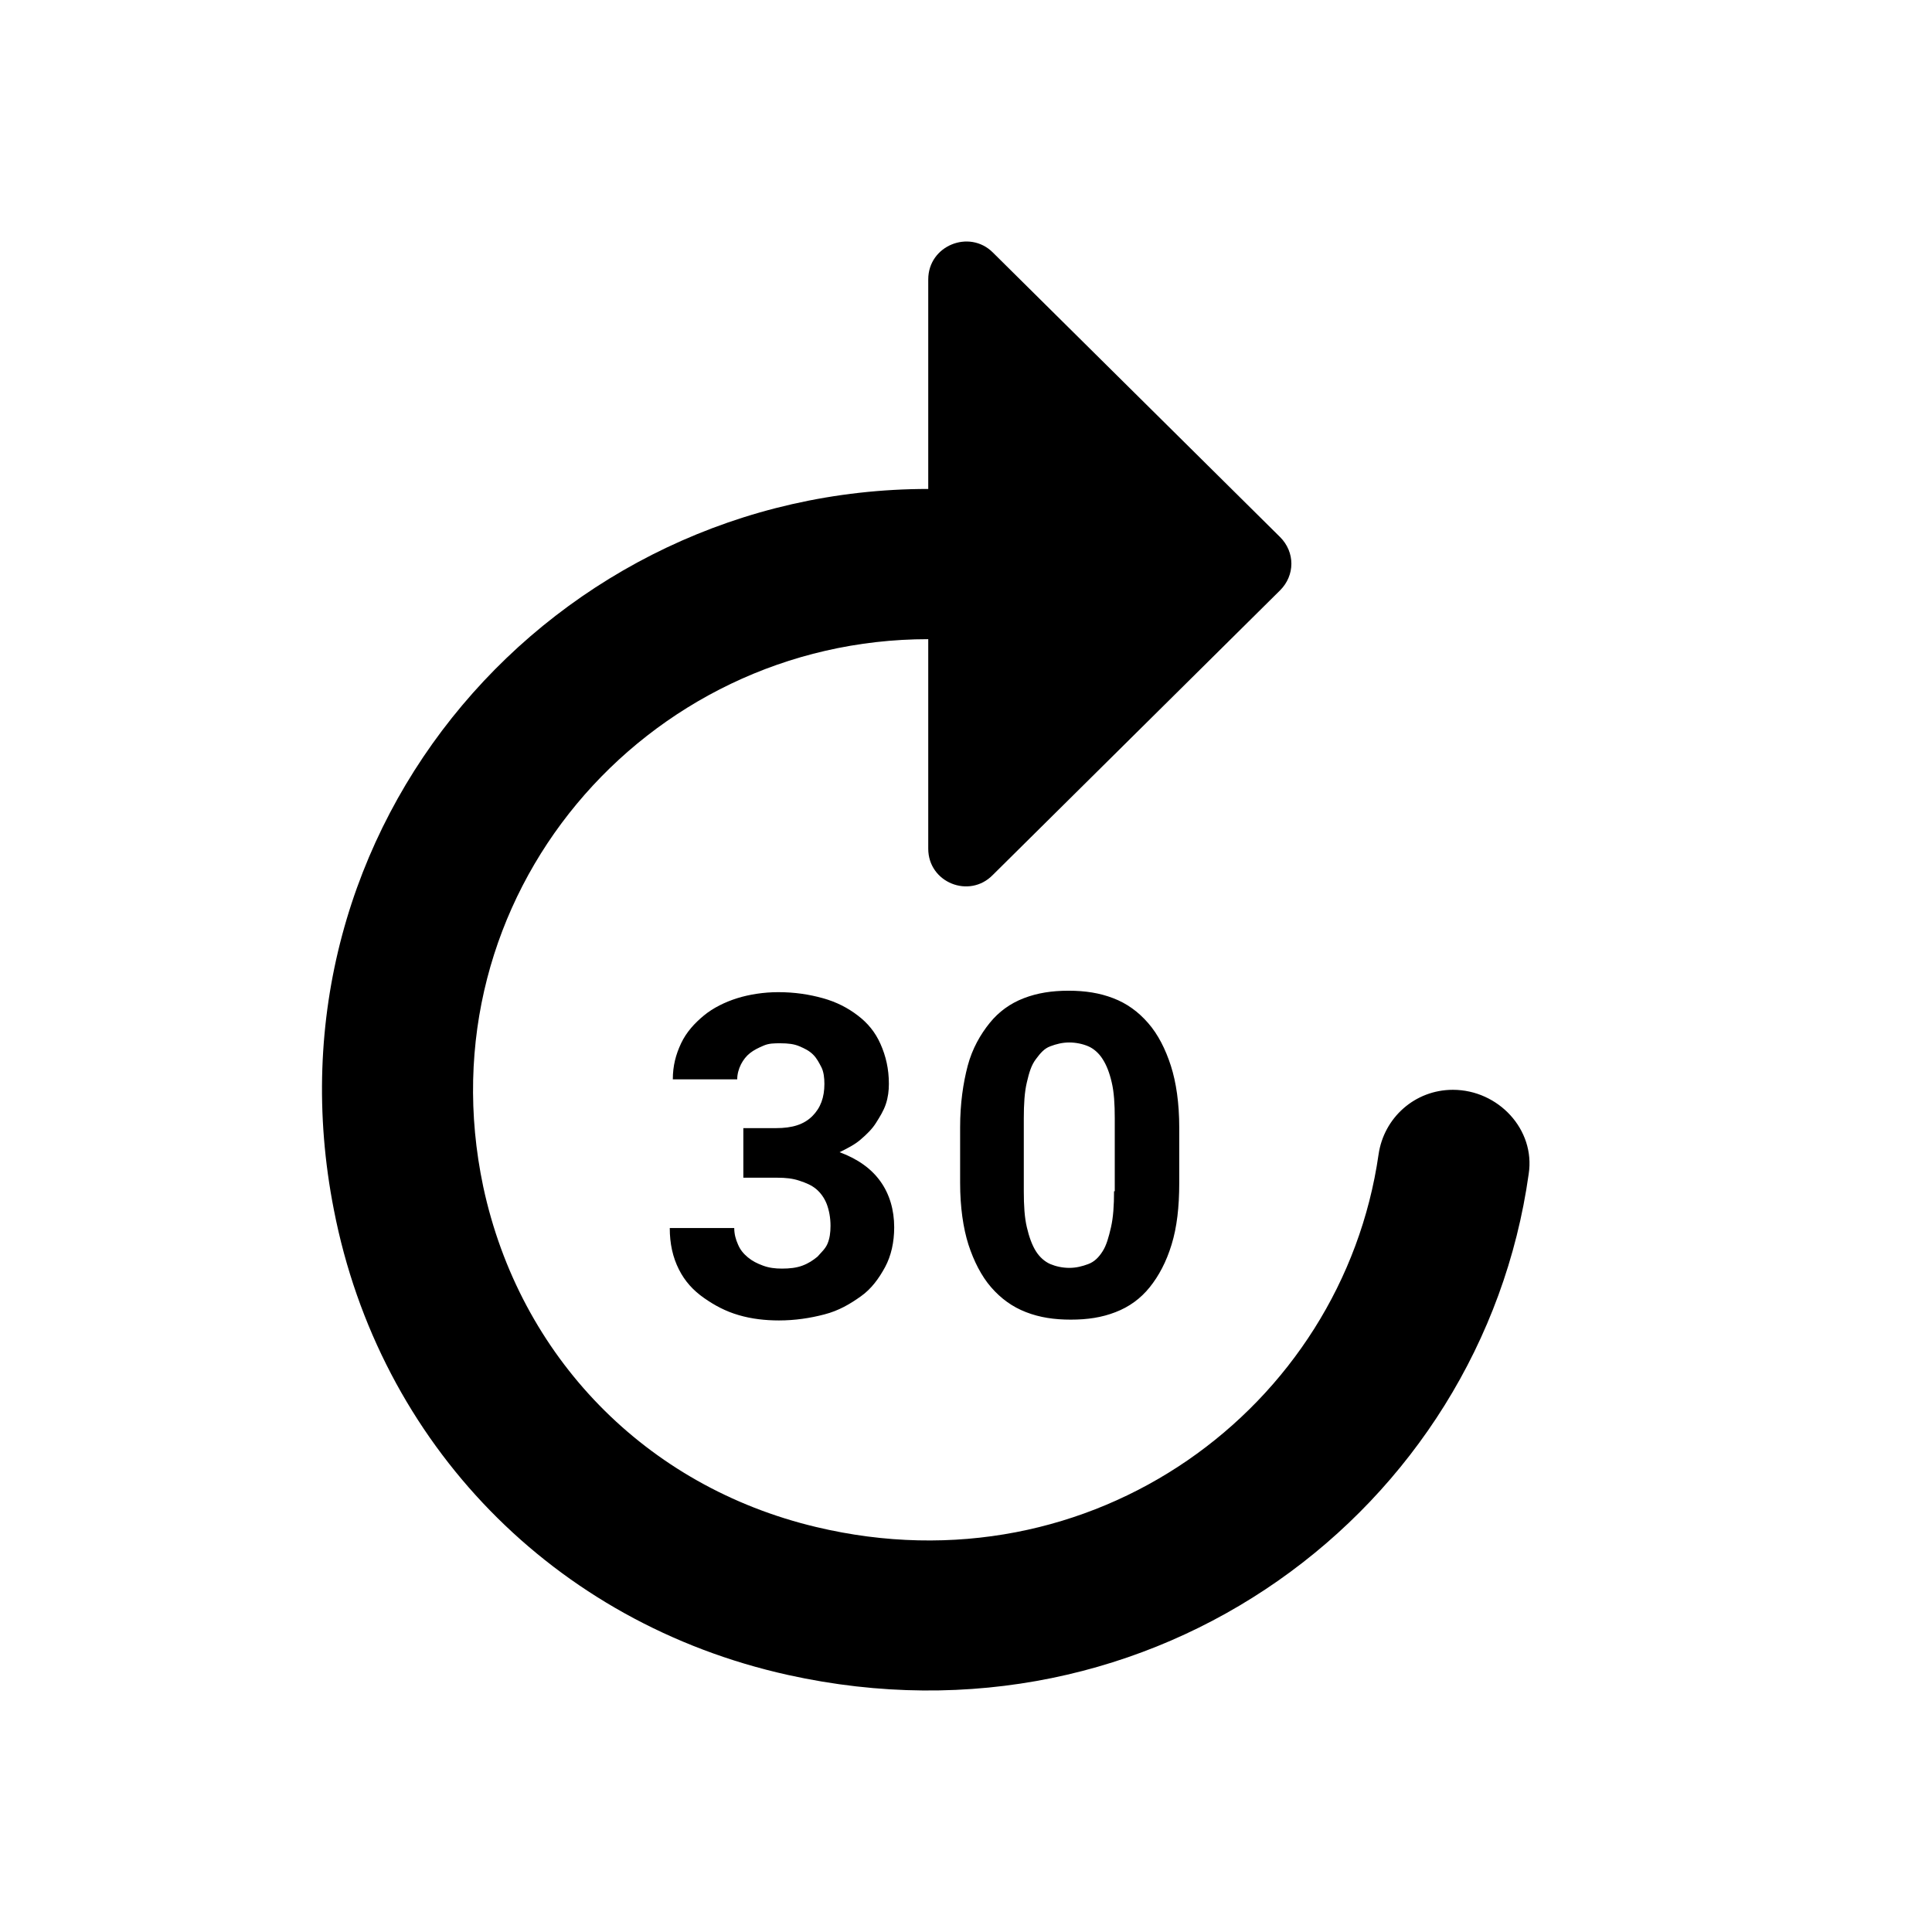 <svg class="fill-current stroke-current w-full h-full" style="color: inherit" stroke-width="0.2" width="24" height="24" viewBox="0 0 24 24" stroke="none" xmlns="http://www.w3.org/2000/svg">
<path d="M18.048 13.538C17.577 13.538 17.191 13.884 17.125 14.341C16.673 17.485 13.575 19.79 10.138 18.969C8.019 18.465 6.455 16.851 6.003 14.742C5.241 11.131 8.019 7.94 11.531 7.94V10.543C11.531 10.963 12.04 11.168 12.332 10.87L15.901 7.334C16.089 7.147 16.089 6.858 15.901 6.671L12.332 3.135C12.04 2.846 11.531 3.051 11.531 3.471V6.074C6.879 6.074 3.207 10.254 4.148 15.031C4.713 17.933 6.879 20.163 9.789 20.807C14.338 21.814 18.406 18.754 18.99 14.583C19.075 14.033 18.613 13.538 18.048 13.538ZM10.156 15.61C10.1 15.656 10.043 15.694 9.968 15.722C9.893 15.75 9.808 15.759 9.714 15.759C9.629 15.759 9.554 15.75 9.478 15.722C9.403 15.694 9.347 15.666 9.29 15.619C9.234 15.572 9.196 15.526 9.168 15.46C9.139 15.395 9.121 15.33 9.121 15.255H8.32C8.32 15.451 8.358 15.619 8.433 15.768C8.508 15.918 8.612 16.03 8.744 16.123C8.876 16.216 9.017 16.291 9.177 16.337C9.337 16.384 9.507 16.403 9.676 16.403C9.874 16.403 10.062 16.375 10.241 16.328C10.42 16.282 10.561 16.198 10.693 16.104C10.825 16.011 10.919 15.88 10.995 15.74C11.07 15.6 11.108 15.432 11.108 15.246C11.108 15.031 11.051 14.835 10.938 14.677C10.825 14.518 10.656 14.397 10.43 14.313C10.524 14.266 10.618 14.22 10.693 14.154C10.769 14.089 10.835 14.024 10.882 13.949C10.929 13.874 10.976 13.8 11.004 13.716C11.032 13.632 11.042 13.548 11.042 13.464C11.042 13.277 11.004 13.118 10.938 12.969C10.872 12.82 10.778 12.708 10.656 12.615C10.533 12.521 10.392 12.447 10.222 12.4C10.053 12.353 9.874 12.325 9.667 12.325C9.488 12.325 9.309 12.353 9.158 12.4C9.008 12.447 8.857 12.521 8.744 12.615C8.631 12.708 8.527 12.82 8.461 12.96C8.395 13.1 8.358 13.24 8.358 13.408H9.158C9.158 13.342 9.177 13.277 9.205 13.221C9.234 13.165 9.271 13.118 9.318 13.081C9.365 13.044 9.422 13.016 9.488 12.988C9.554 12.96 9.62 12.96 9.695 12.96C9.789 12.96 9.865 12.969 9.93 12.997C9.996 13.025 10.053 13.053 10.1 13.1C10.147 13.146 10.175 13.203 10.204 13.258C10.232 13.314 10.241 13.389 10.241 13.464C10.241 13.632 10.194 13.762 10.091 13.865C9.987 13.968 9.846 14.014 9.639 14.014H9.234V14.63H9.657C9.761 14.63 9.846 14.639 9.93 14.667C10.015 14.695 10.081 14.723 10.138 14.77C10.194 14.817 10.241 14.882 10.27 14.957C10.298 15.031 10.317 15.124 10.317 15.227C10.317 15.311 10.307 15.386 10.279 15.451C10.251 15.516 10.204 15.554 10.156 15.61ZM13.829 12.4C13.66 12.335 13.481 12.307 13.274 12.307C13.066 12.307 12.887 12.335 12.718 12.4C12.549 12.465 12.407 12.568 12.294 12.708C12.181 12.848 12.078 13.025 12.021 13.24C11.965 13.454 11.927 13.706 11.927 14.005V14.695C11.927 14.994 11.965 15.255 12.03 15.46C12.097 15.666 12.191 15.852 12.313 15.992C12.435 16.132 12.577 16.235 12.746 16.3C12.916 16.366 13.095 16.393 13.302 16.393C13.509 16.393 13.688 16.366 13.857 16.3C14.027 16.235 14.168 16.132 14.281 15.992C14.394 15.852 14.489 15.675 14.554 15.46C14.62 15.246 14.649 14.994 14.649 14.695V14.005C14.649 13.706 14.611 13.445 14.545 13.24C14.479 13.034 14.385 12.848 14.262 12.708C14.14 12.568 13.999 12.465 13.829 12.4ZM13.839 14.798C13.839 14.975 13.829 15.124 13.801 15.246C13.773 15.367 13.745 15.47 13.697 15.544C13.65 15.619 13.594 15.675 13.518 15.703C13.443 15.731 13.368 15.75 13.283 15.75C13.198 15.75 13.114 15.731 13.048 15.703C12.982 15.675 12.916 15.619 12.869 15.544C12.822 15.47 12.784 15.367 12.756 15.246C12.727 15.124 12.718 14.975 12.718 14.798V13.893C12.718 13.716 12.727 13.566 12.756 13.445C12.784 13.324 12.812 13.23 12.869 13.156C12.925 13.081 12.972 13.025 13.048 12.997C13.123 12.969 13.198 12.95 13.283 12.95C13.368 12.95 13.453 12.969 13.518 12.997C13.584 13.025 13.65 13.081 13.697 13.156C13.745 13.23 13.782 13.324 13.81 13.445C13.839 13.566 13.848 13.716 13.848 13.893V14.798H13.839Z" />
</svg>
